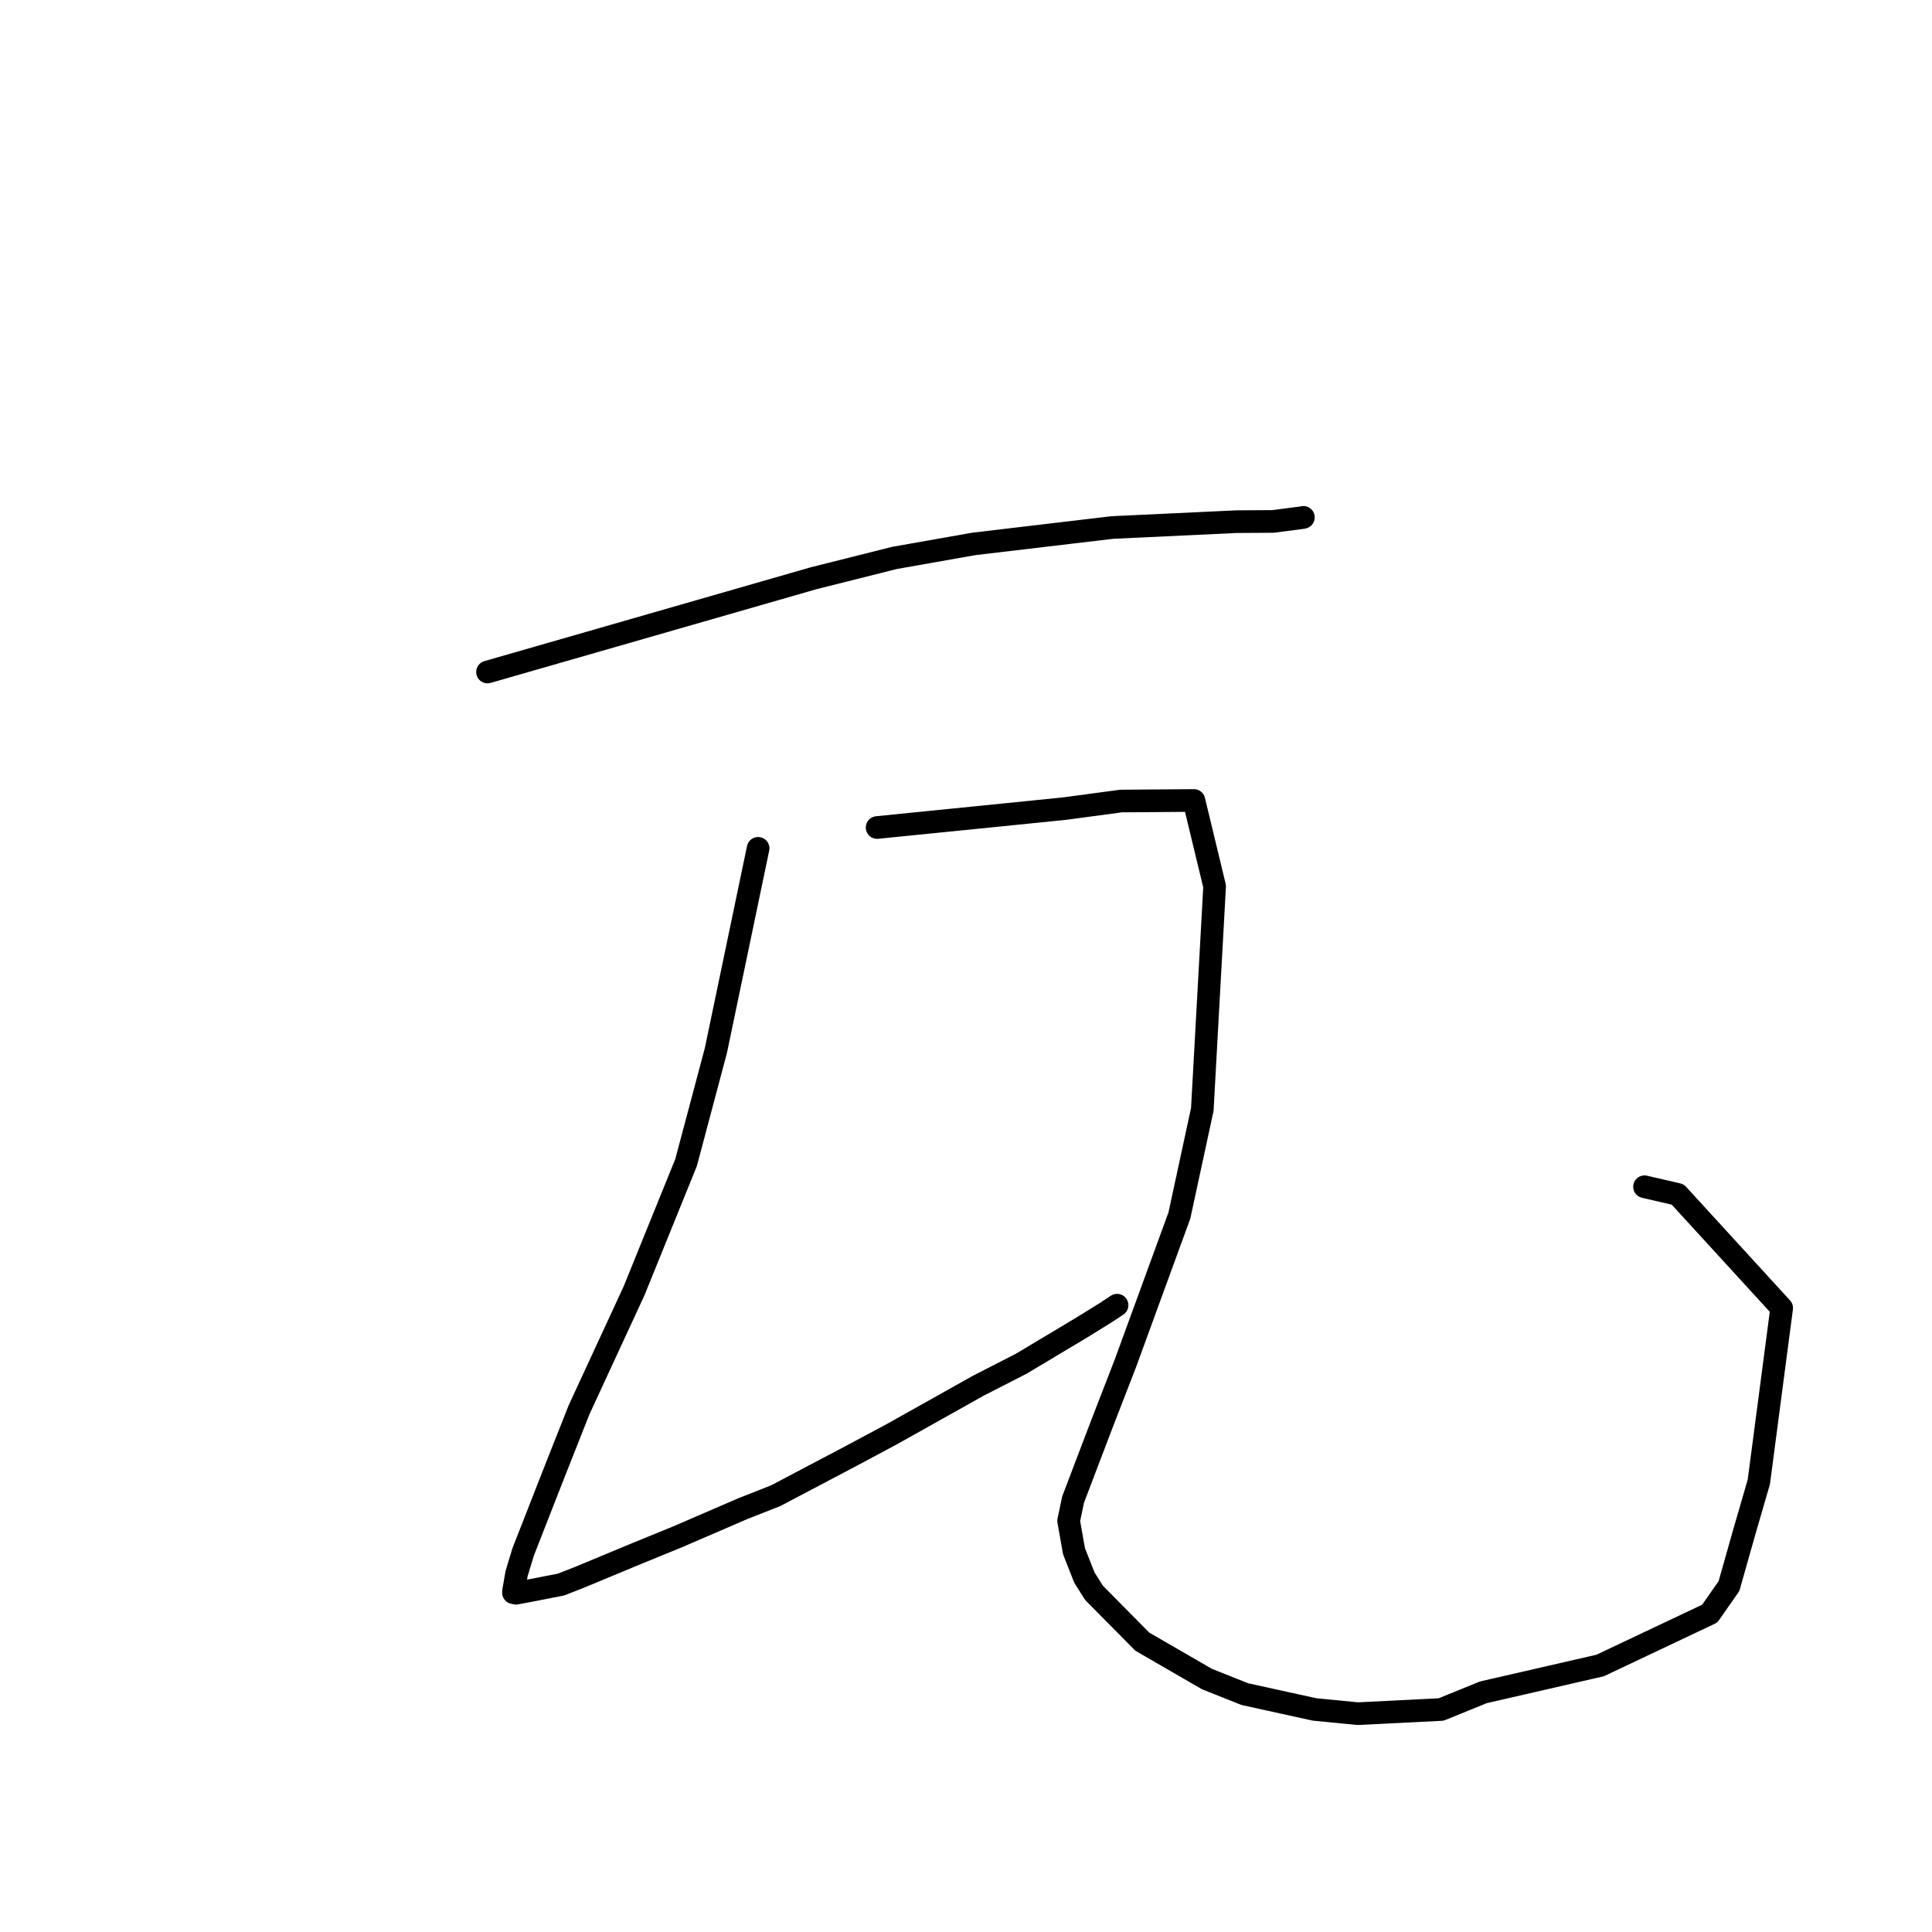 <?xml version="1.0" standalone="no"?>
    <svg width="256" height="256" xmlns="http://www.w3.org/2000/svg" version="1.1">
    <polyline stroke="black" stroke-width="3" stroke-linecap="round" fill="transparent" stroke-linejoin="round" points="64.597 89.045 86.209 82.831 107.82 76.617 118.505 73.932 129.031 72.072 147.383 69.898 163.839 69.123 168.677 69.093 172.619 68.581 172.686 68.56 172.702 68.555 172.708 68.553 " />
        <polyline stroke="black" stroke-width="3" stroke-linecap="round" fill="transparent" stroke-linejoin="round" points="100.454 112.409 97.657 125.802 94.859 139.196 90.91 154.041 84.014 171.046 76.722 186.82 73.394 195.234 69.315 205.657 68.454 208.5 68.058 210.756 68.041 210.992 68.039 211.019 68.038 211.039 68.379 211.111 70.51 210.711 74.34 209.962 76.761 209.013 84.322 205.87 89.751 203.651 98.437 199.901 102.79 198.186 112.792 192.914 118.163 190.042 129.643 183.608 135.319 180.701 143.33 175.909 146.499 173.947 147.823 173.072 148.018 172.944 " />
        <polyline stroke="black" stroke-width="3" stroke-linecap="round" fill="transparent" stroke-linejoin="round" points="116.223 109.65 122.678 109 129.134 108.351 141.013 107.151 148.553 106.14 158.201 106.068 160.943 117.444 159.311 147.004 156.278 161.049 149.129 180.624 145.995 188.711 142.188 198.708 141.599 201.521 142.307 205.537 143.691 209.045 144.961 211.059 151.363 217.531 159.922 222.481 164.936 224.478 174.171 226.508 179.904 227.07 190.957 226.518 196.55 224.241 212.031 220.686 226.552 213.813 229.099 210.164 231.124 203.004 233.054 196.361 236.082 173.323 222.305 158.267 217.907 157.25 " />
        </svg>